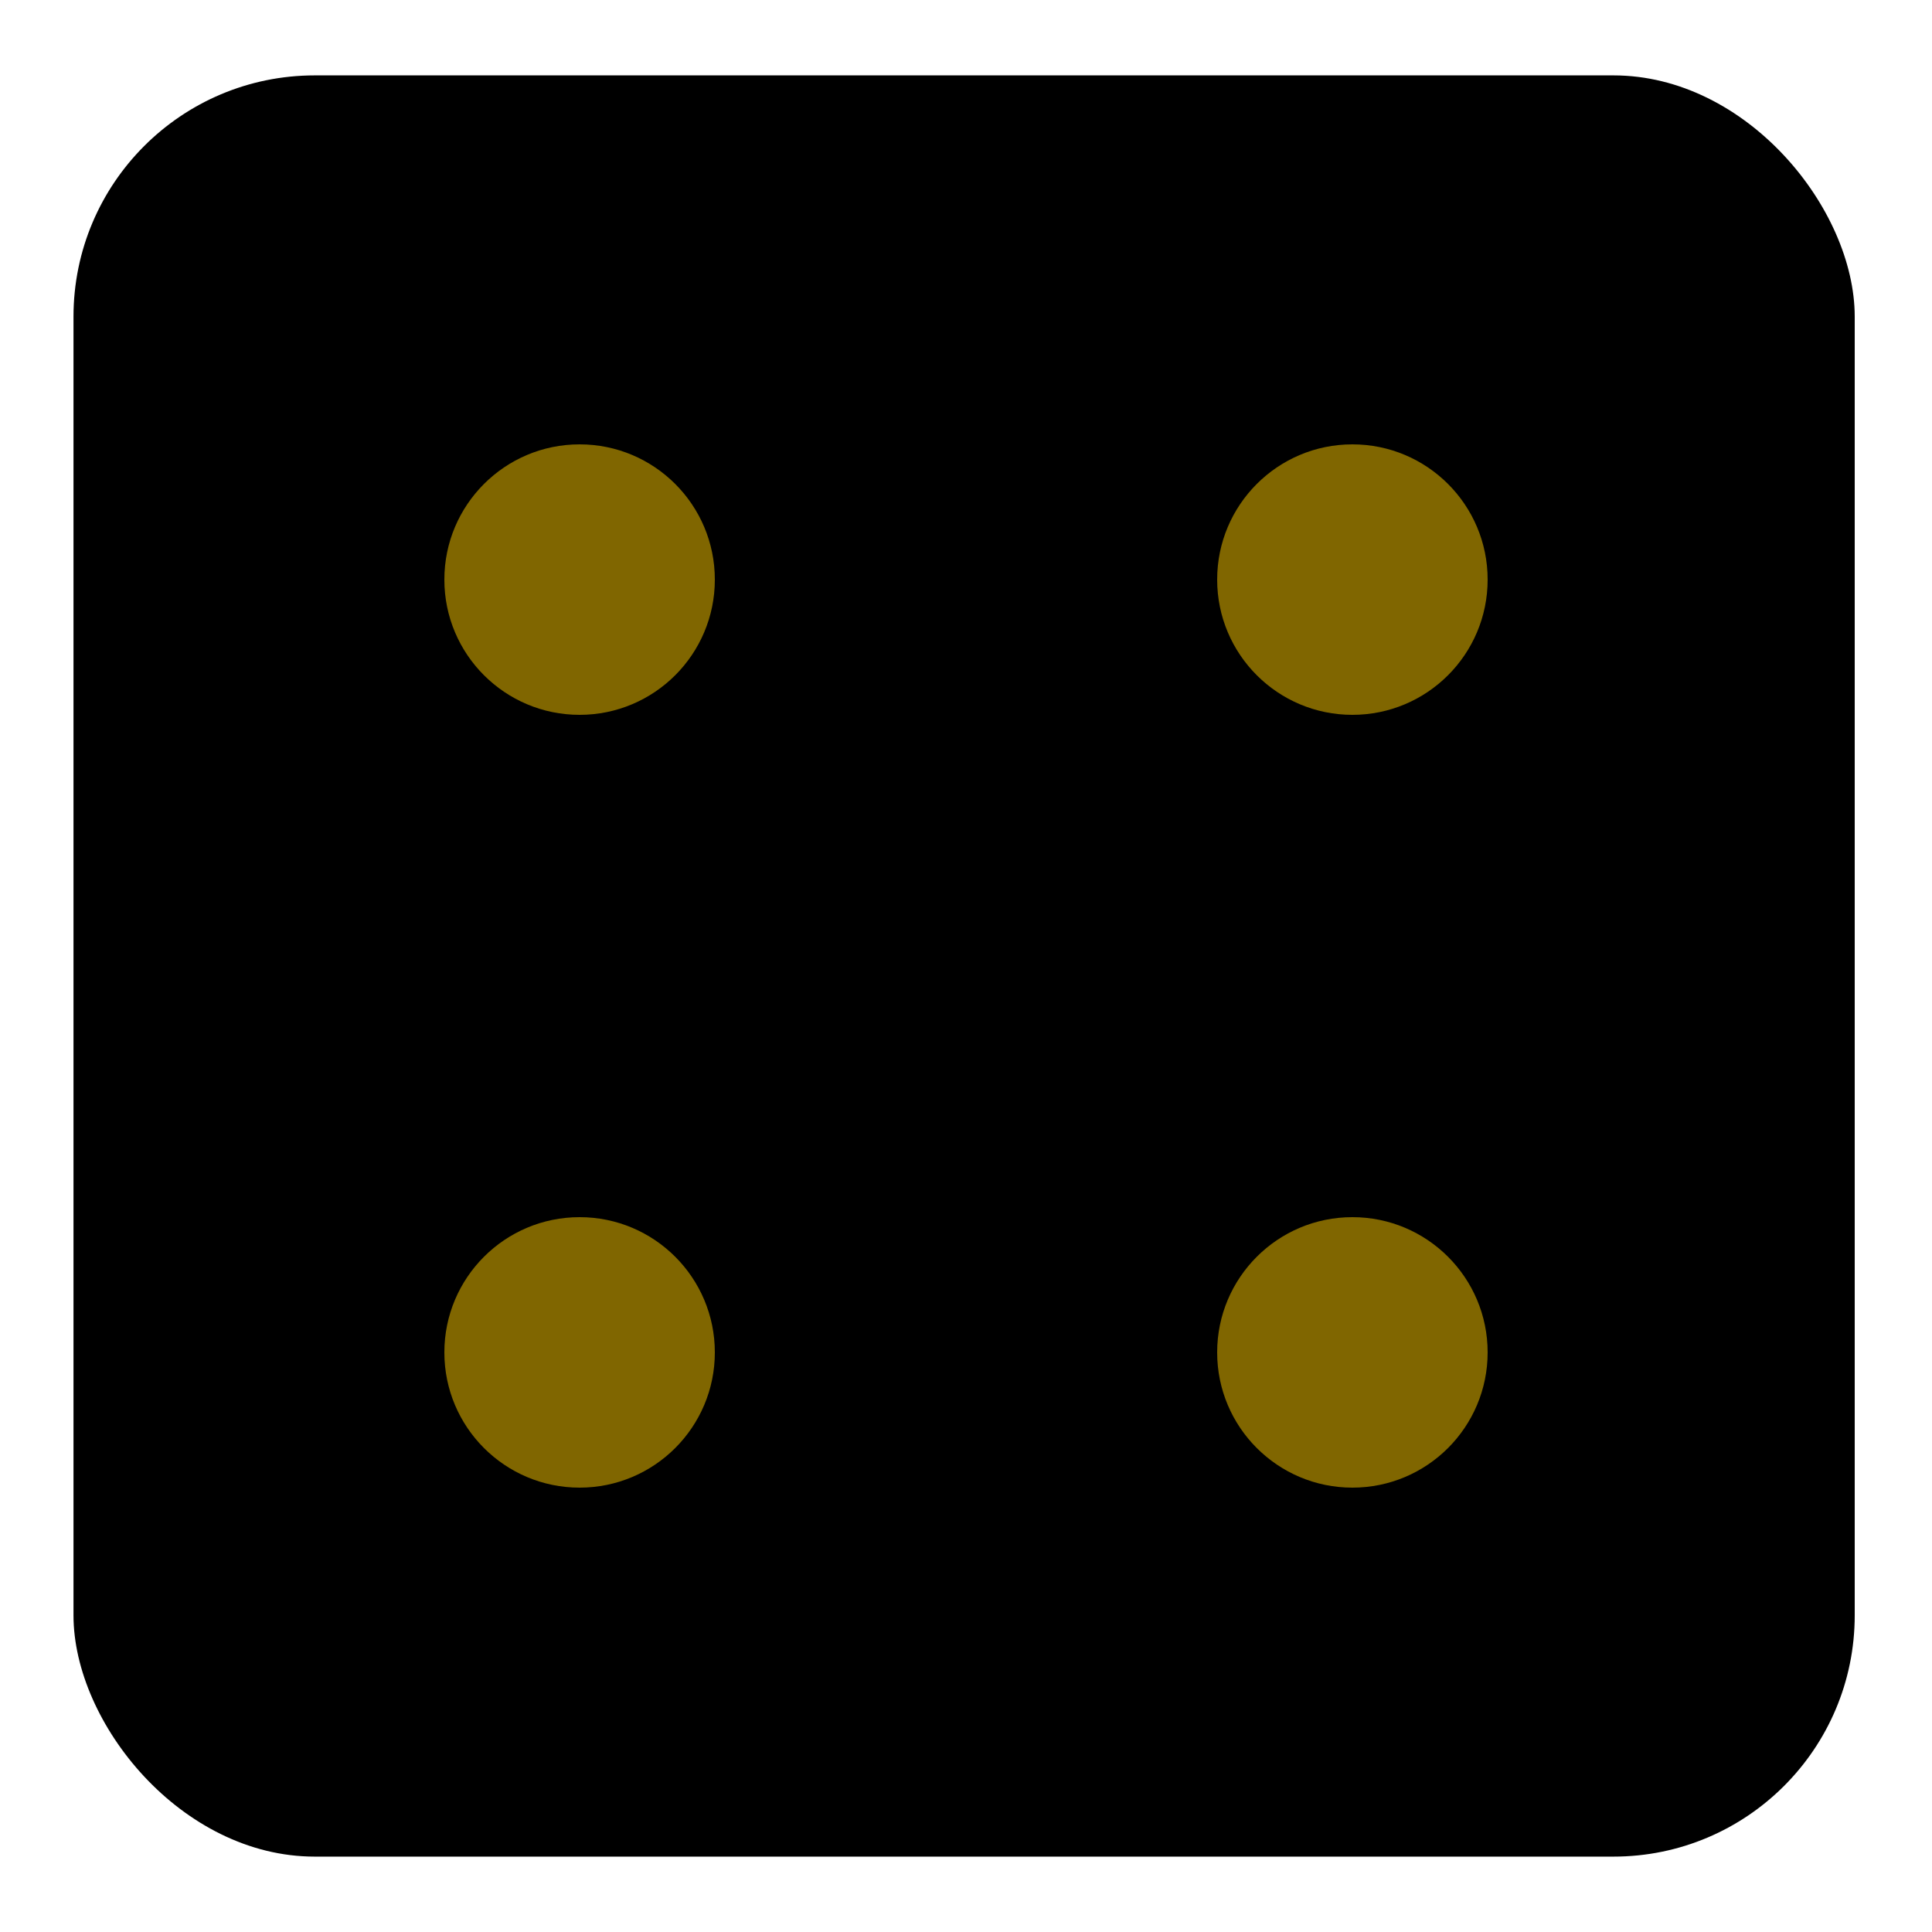<?xml version="1.0" encoding="UTF-8" standalone="no"?>
<!-- Created with Inkscape (http://www.inkscape.org/) -->

<svg
   width="50mm"
   height="50mm"
   viewBox="0 0 50 50"
   version="1.1"
   id="svg1"
   inkscape:export-filename="tri.svg"
   inkscape:export-xdpi="96"
   inkscape:export-ydpi="96"
   sodipodi:docname="4.svg"
   inkscape:version="1.3 (0e150ed, 2023-07-21)"
   xmlns:inkscape="http://www.inkscape.org/namespaces/inkscape"
   xmlns:sodipodi="http://sodipodi.sourceforge.net/DTD/sodipodi-0.dtd"
   xmlns="http://www.w3.org/2000/svg"
   xmlns:svg="http://www.w3.org/2000/svg">
  <sodipodi:namedview
     id="namedview1"
     pagecolor="#ffffff"
     bordercolor="#000000"
     borderopacity="0.25"
     inkscape:showpageshadow="2"
     inkscape:pageopacity="0.0"
     inkscape:pagecheckerboard="0"
     inkscape:deskcolor="#d1d1d1"
     inkscape:document-units="mm"
     showguides="true"
     showgrid="true"
     inkscape:zoom="1.2488333"
     inkscape:cx="94.087818"
     inkscape:cy="94.488191"
     inkscape:window-width="1696"
     inkscape:window-height="449"
     inkscape:window-x="0"
     inkscape:window-y="43"
     inkscape:window-maximized="0"
     inkscape:current-layer="layer1">
    <sodipodi:guide
       position="150.726,74.508"
       orientation="0,-1"
       id="guide1"
       inkscape:locked="false" />
    <inkscape:grid
       id="grid1"
       units="mm"
       originx="0"
       originy="0"
       spacingx="1"
       spacingy="1"
       empcolor="#0099e5"
       empopacity="0.302"
       color="#0099e5"
       opacity="0.149"
       empspacing="5"
       dotted="false"
       gridanglex="30"
       gridanglez="30"
       visible="true" />
  </sodipodi:namedview>
  <defs
     id="defs1" />
  <g
     inkscape:label="Vrstva 1"
     inkscape:groupmode="layer"
     id="layer1">
    <rect
       style="fill:#000000;fill-opacity:1;stroke-width:11.003"
       id="rect1"
       width="46.098"
       height="46.098"
       x="1.902"
       y="1.951"
       ry="6.244" />
    <circle
       style="fill:#806600;fill-opacity:1;stroke-width:11.003"
       id="path1"
       cx="15"
       cy="15"
       r="3.5" />
    <ellipse
       style="fill:#806600;fill-opacity:1;stroke-width:11.003"
       id="circle1"
       cx="15"
       cy="35"
       rx="3.5"
       ry="3.5" />
    <ellipse
       style="fill:#806600;fill-opacity:1;stroke-width:11.003"
       id="ellipse2"
       cx="35"
       cy="35"
       rx="3.5"
       ry="3.5" />
    <circle
       style="fill:#806600;fill-opacity:1;stroke-width:11.003"
       id="circle2"
       cx="35"
       cy="15"
       r="3.5" />
  </g>
</svg>
